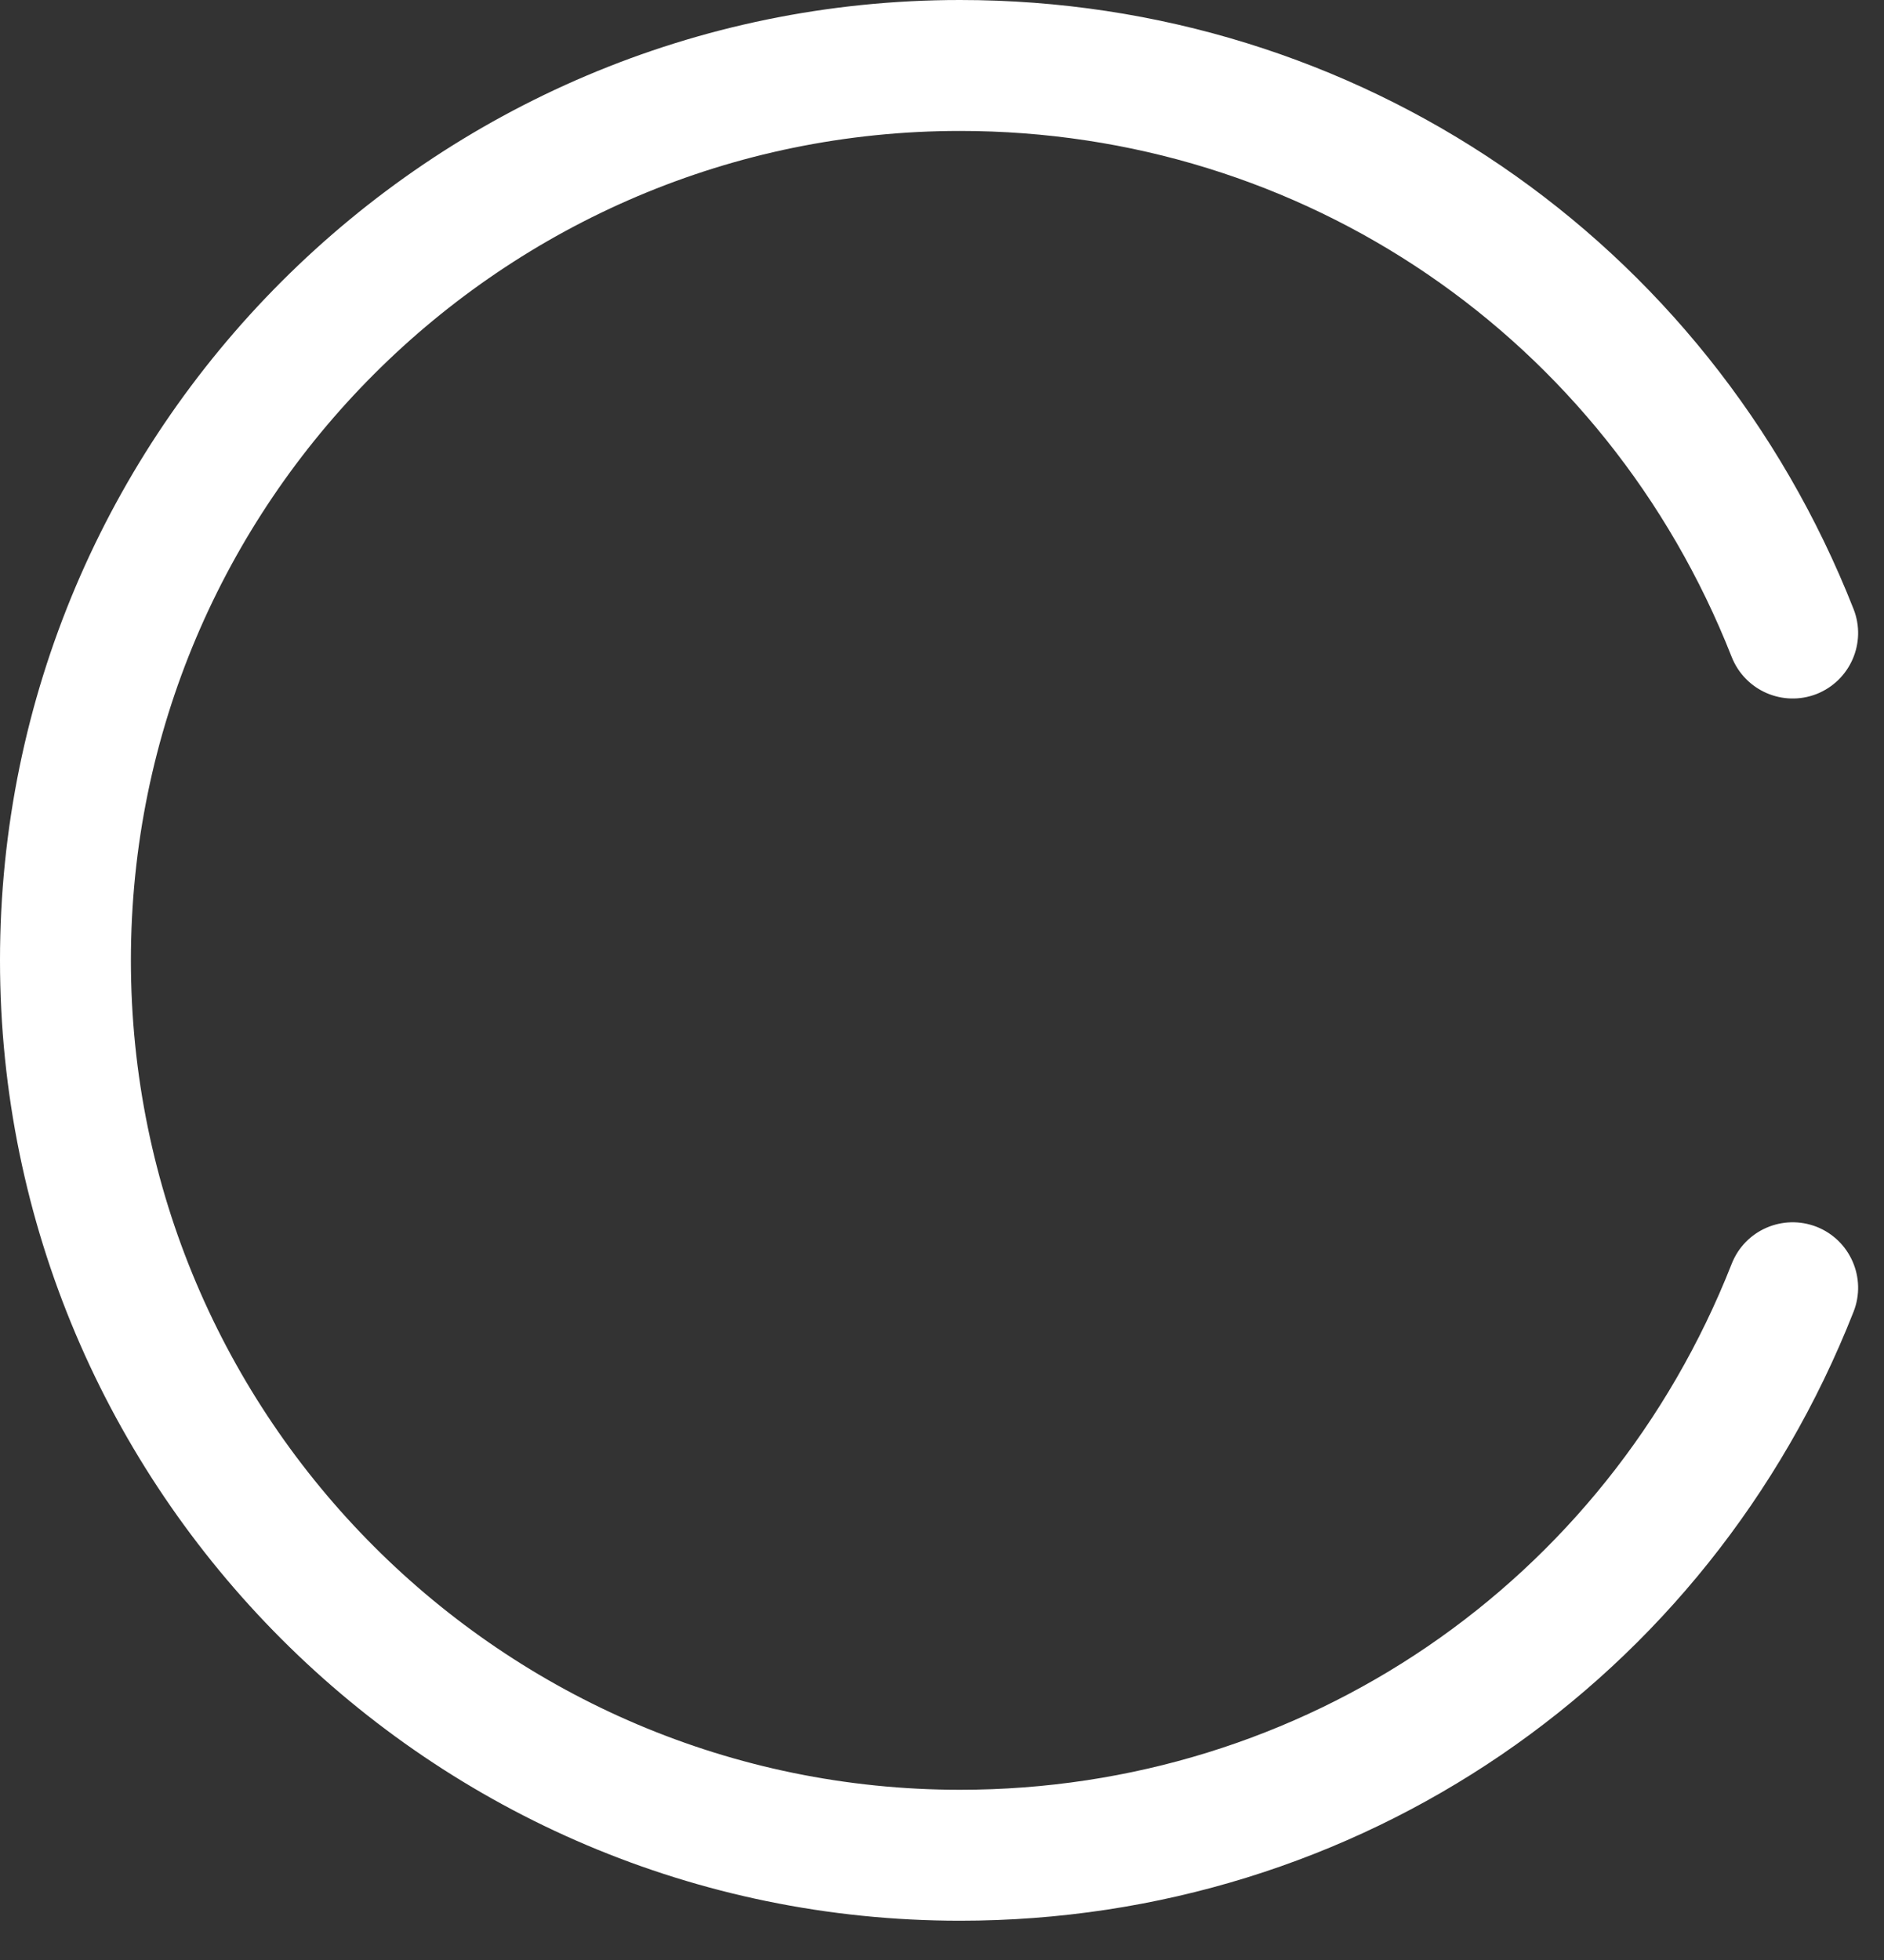 <svg width="25" height="26" viewBox="0 0 25 26" fill="none" xmlns="http://www.w3.org/2000/svg">
<rect x="0" y="0" width="25" height="26" fill="#333333" stroke="none"/>
<path d="M12.739 25.479C5.715 25.479 0 19.763 0 12.739C0 5.715 5.715 0 12.739 0C18.01 0 22.663 3.171 24.596 8.079C24.772 8.525 24.552 9.029 24.106 9.206C23.66 9.38 23.157 9.163 22.979 8.715C21.311 4.476 17.291 1.737 12.739 1.737C6.673 1.737 1.737 6.673 1.737 12.739C1.737 18.805 6.673 23.742 12.739 23.742C17.291 23.742 21.311 21.003 22.979 16.765C23.155 16.317 23.659 16.1 24.106 16.274C24.552 16.45 24.772 16.955 24.596 17.401C22.663 22.308 18.01 25.479 12.739 25.479Z" fill="white"/>
</svg>
